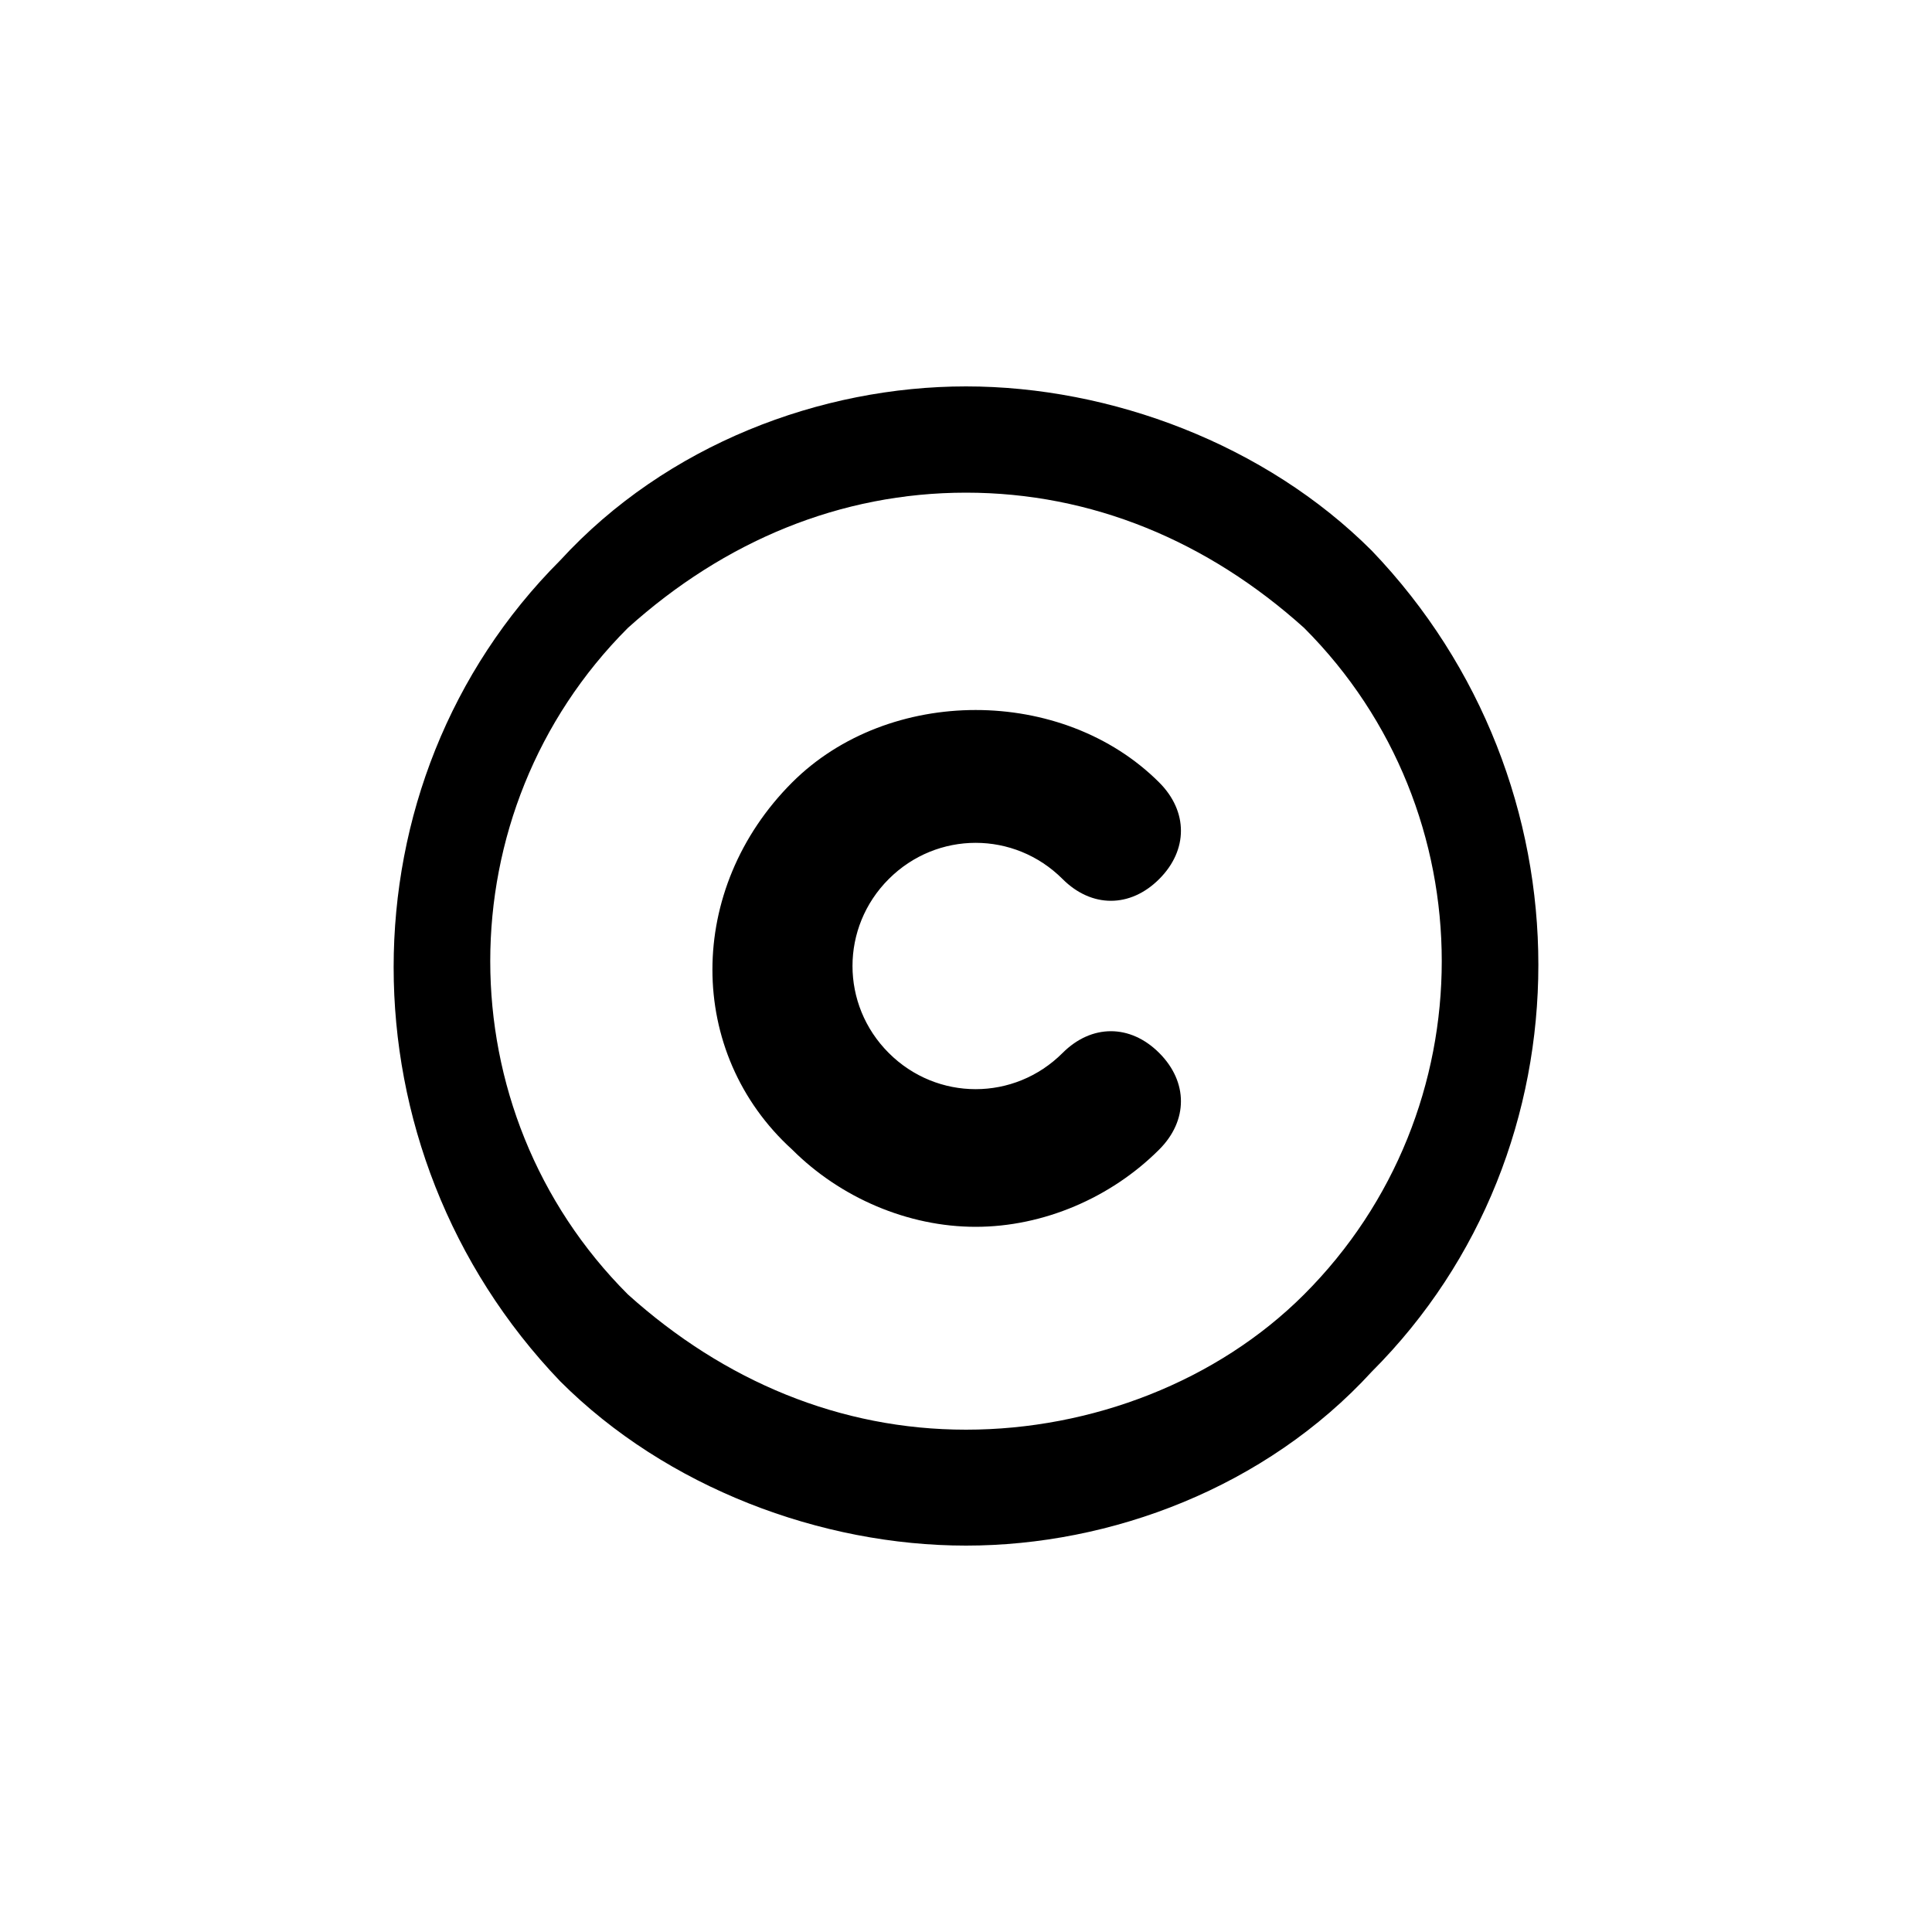 <?xml version="1.0" encoding="utf-8"?>
<!-- Generator: Adobe Illustrator 19.1.0, SVG Export Plug-In . SVG Version: 6.00 Build 0)  -->
<!DOCTYPE svg PUBLIC "-//W3C//DTD SVG 1.1//EN" "http://www.w3.org/Graphics/SVG/1.1/DTD/svg11.dtd">
<svg version="1.1" id="Layer_1" xmlns="http://www.w3.org/2000/svg" xmlns:xlink="http://www.w3.org/1999/xlink" x="0px" y="0px"
	 viewBox="0 0 20 20" enable-background="new 0 0 20 20" xml:space="preserve">
<path d="M10,5.1c1.3,0,2.5,0.5,3.5,1.4c1.9,1.9,1.9,5,0,6.9c-0.9,0.9-2.2,1.4-3.5,1.4c-1.3,0-2.5-0.5-3.5-1.4c-1.9-1.9-1.9-5,0-6.9
	C7.5,5.6,8.7,5.1,10,5.1 M10,4C8.5,4,6.9,4.6,5.8,5.8c-2.3,2.3-2.3,6.1,0,8.5C6.9,15.4,8.5,16,10,16s3.1-0.6,4.2-1.8
	c2.3-2.3,2.3-6.1,0-8.5C13.1,4.6,11.5,4,10,4L10,4z M12,11.9c0.3-0.3,0.3-0.7,0-1s-0.7-0.3-1,0c-0.5,0.5-1.3,0.5-1.8,0
	c-0.5-0.5-0.5-1.3,0-1.8c0.5-0.5,1.3-0.5,1.8,0c0.3,0.3,0.7,0.3,1,0c0.3-0.3,0.3-0.7,0-1c-1-1-2.8-1-3.8,0c-1.1,1.1-1.1,2.8,0,3.8
	c0.5,0.5,1.2,0.8,1.9,0.8S11.5,12.4,12,11.9z"/>
</svg>
